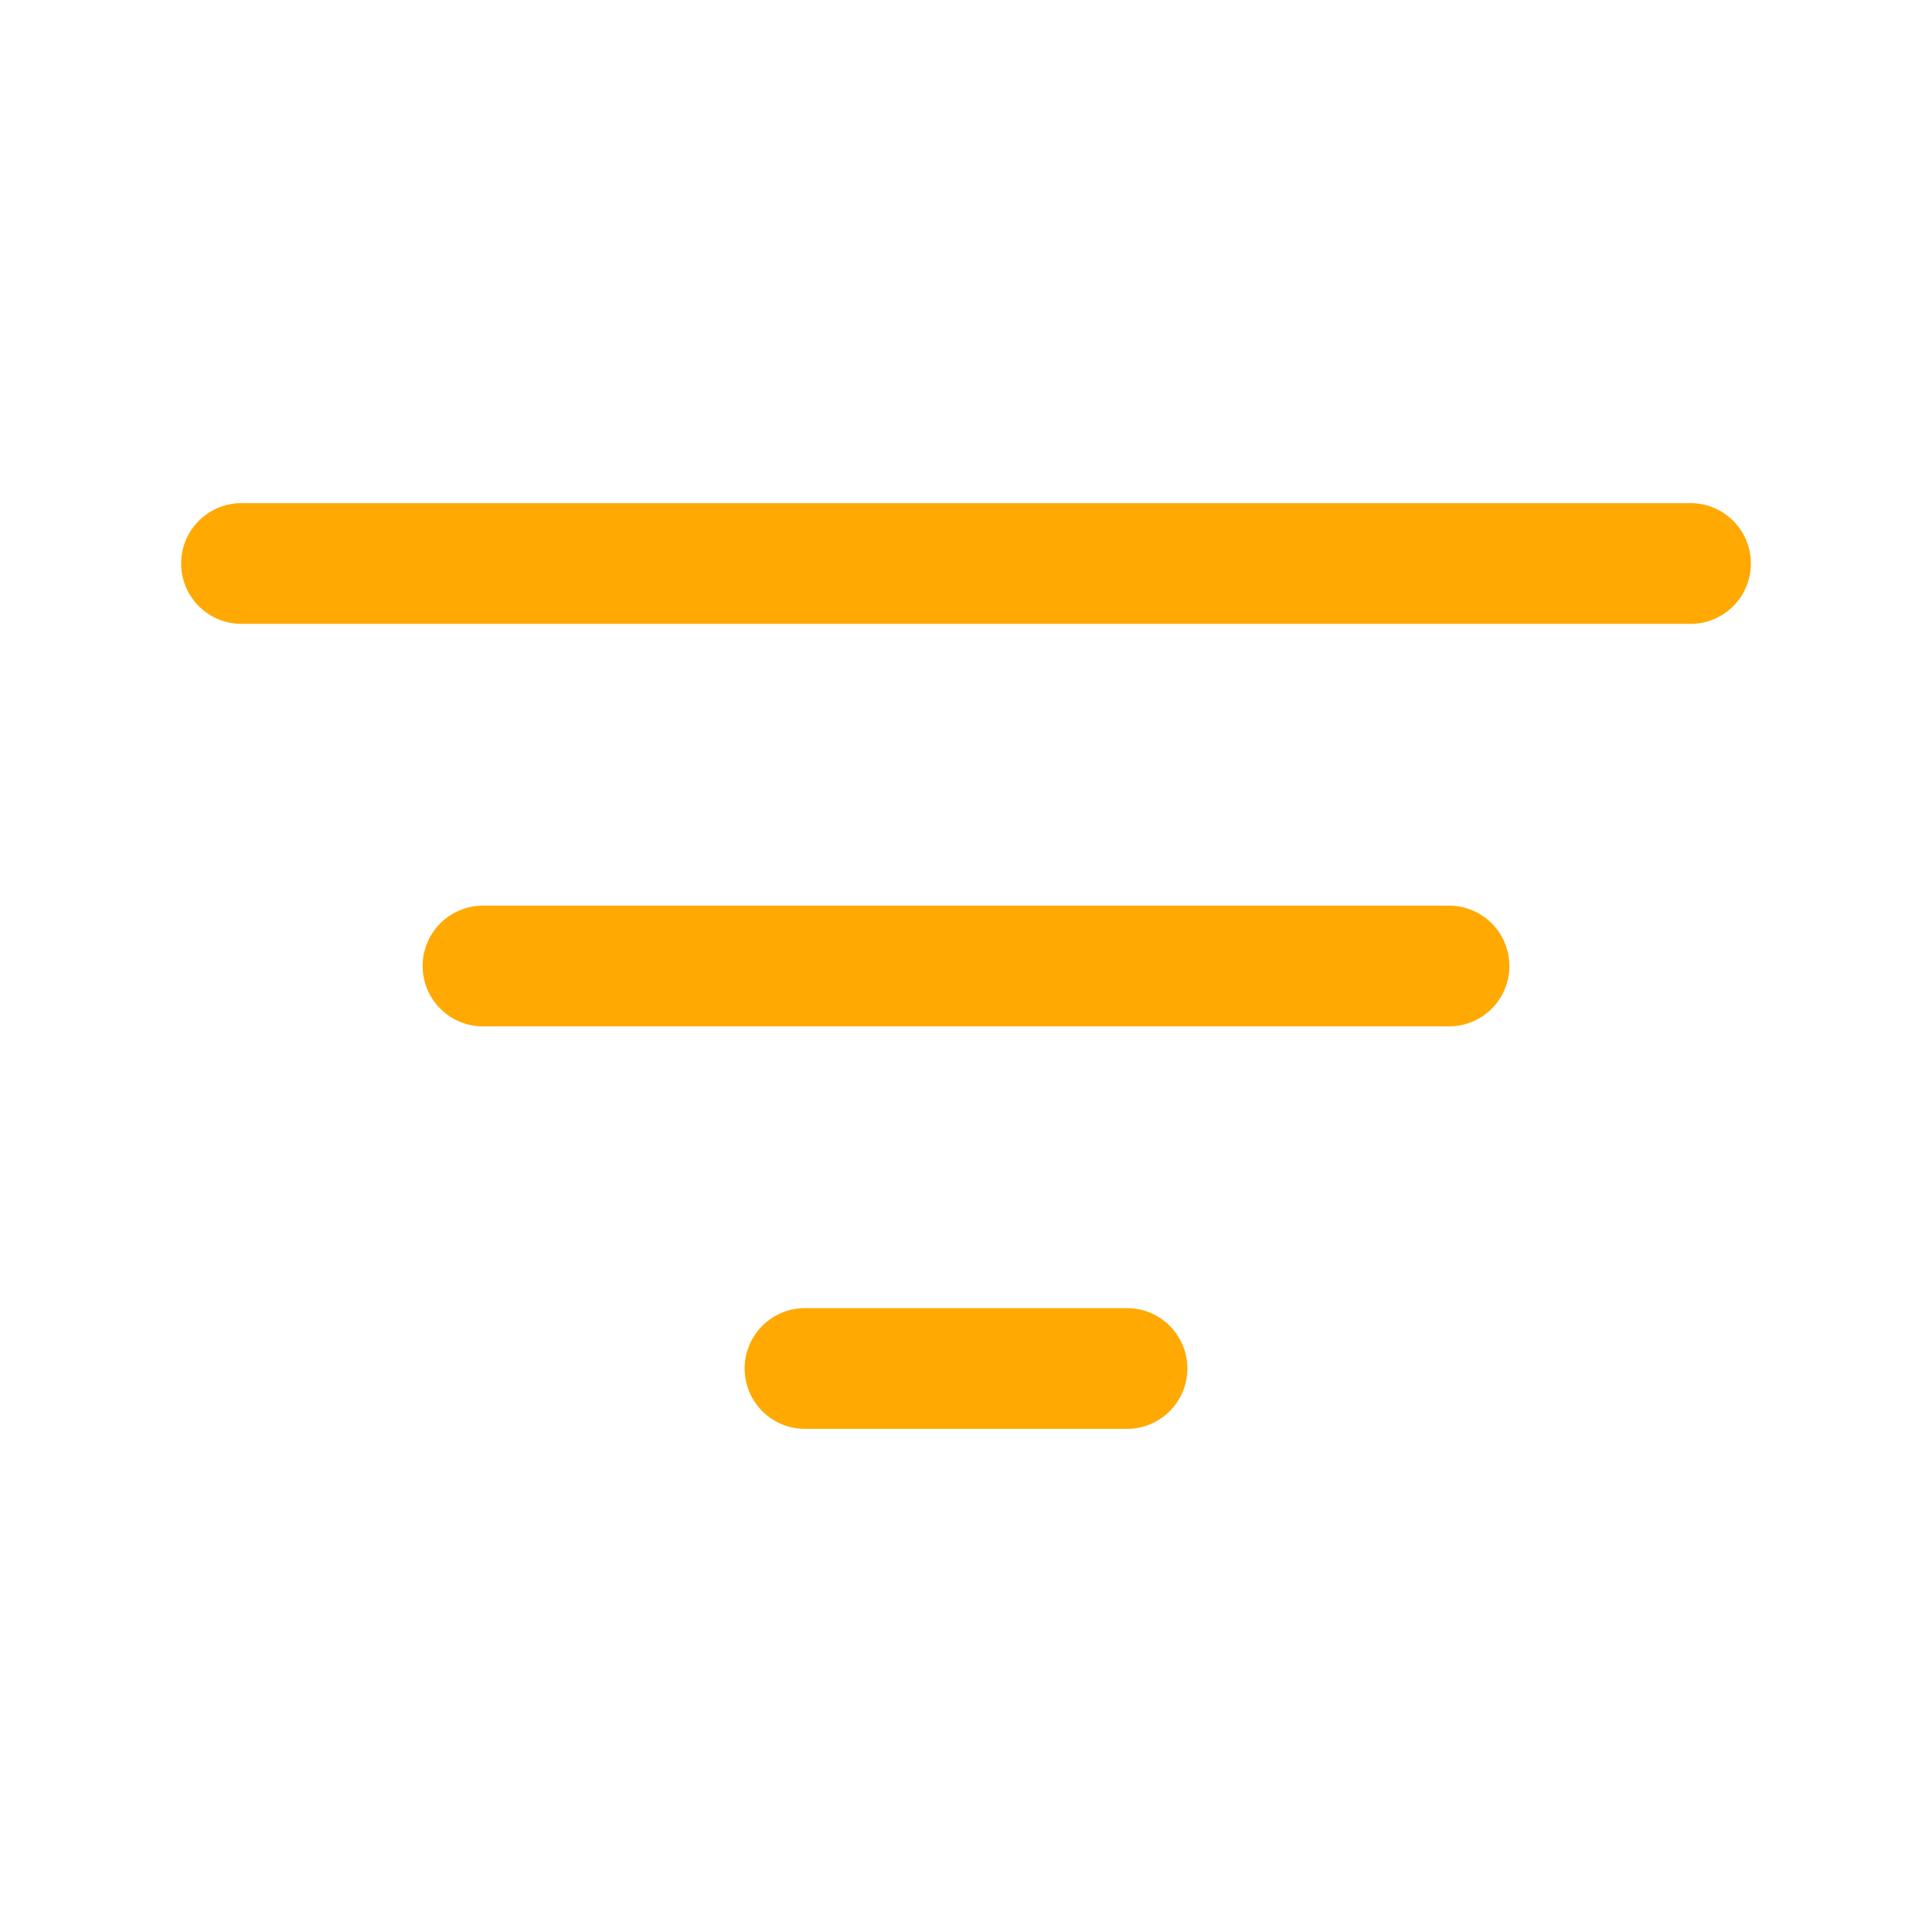 <svg width="24" height="24" viewBox="0 0 24 24" fill="none" xmlns="http://www.w3.org/2000/svg">
<path d="M3 7H21" stroke="#FFA902" stroke-width="1.5" stroke-linecap="round"/>
<path d="M6 12H18" stroke="#FFA902" stroke-width="1.5" stroke-linecap="round"/>
<path d="M10 17H14" stroke="#FFA902" stroke-width="1.5" stroke-linecap="round"/>
</svg>
